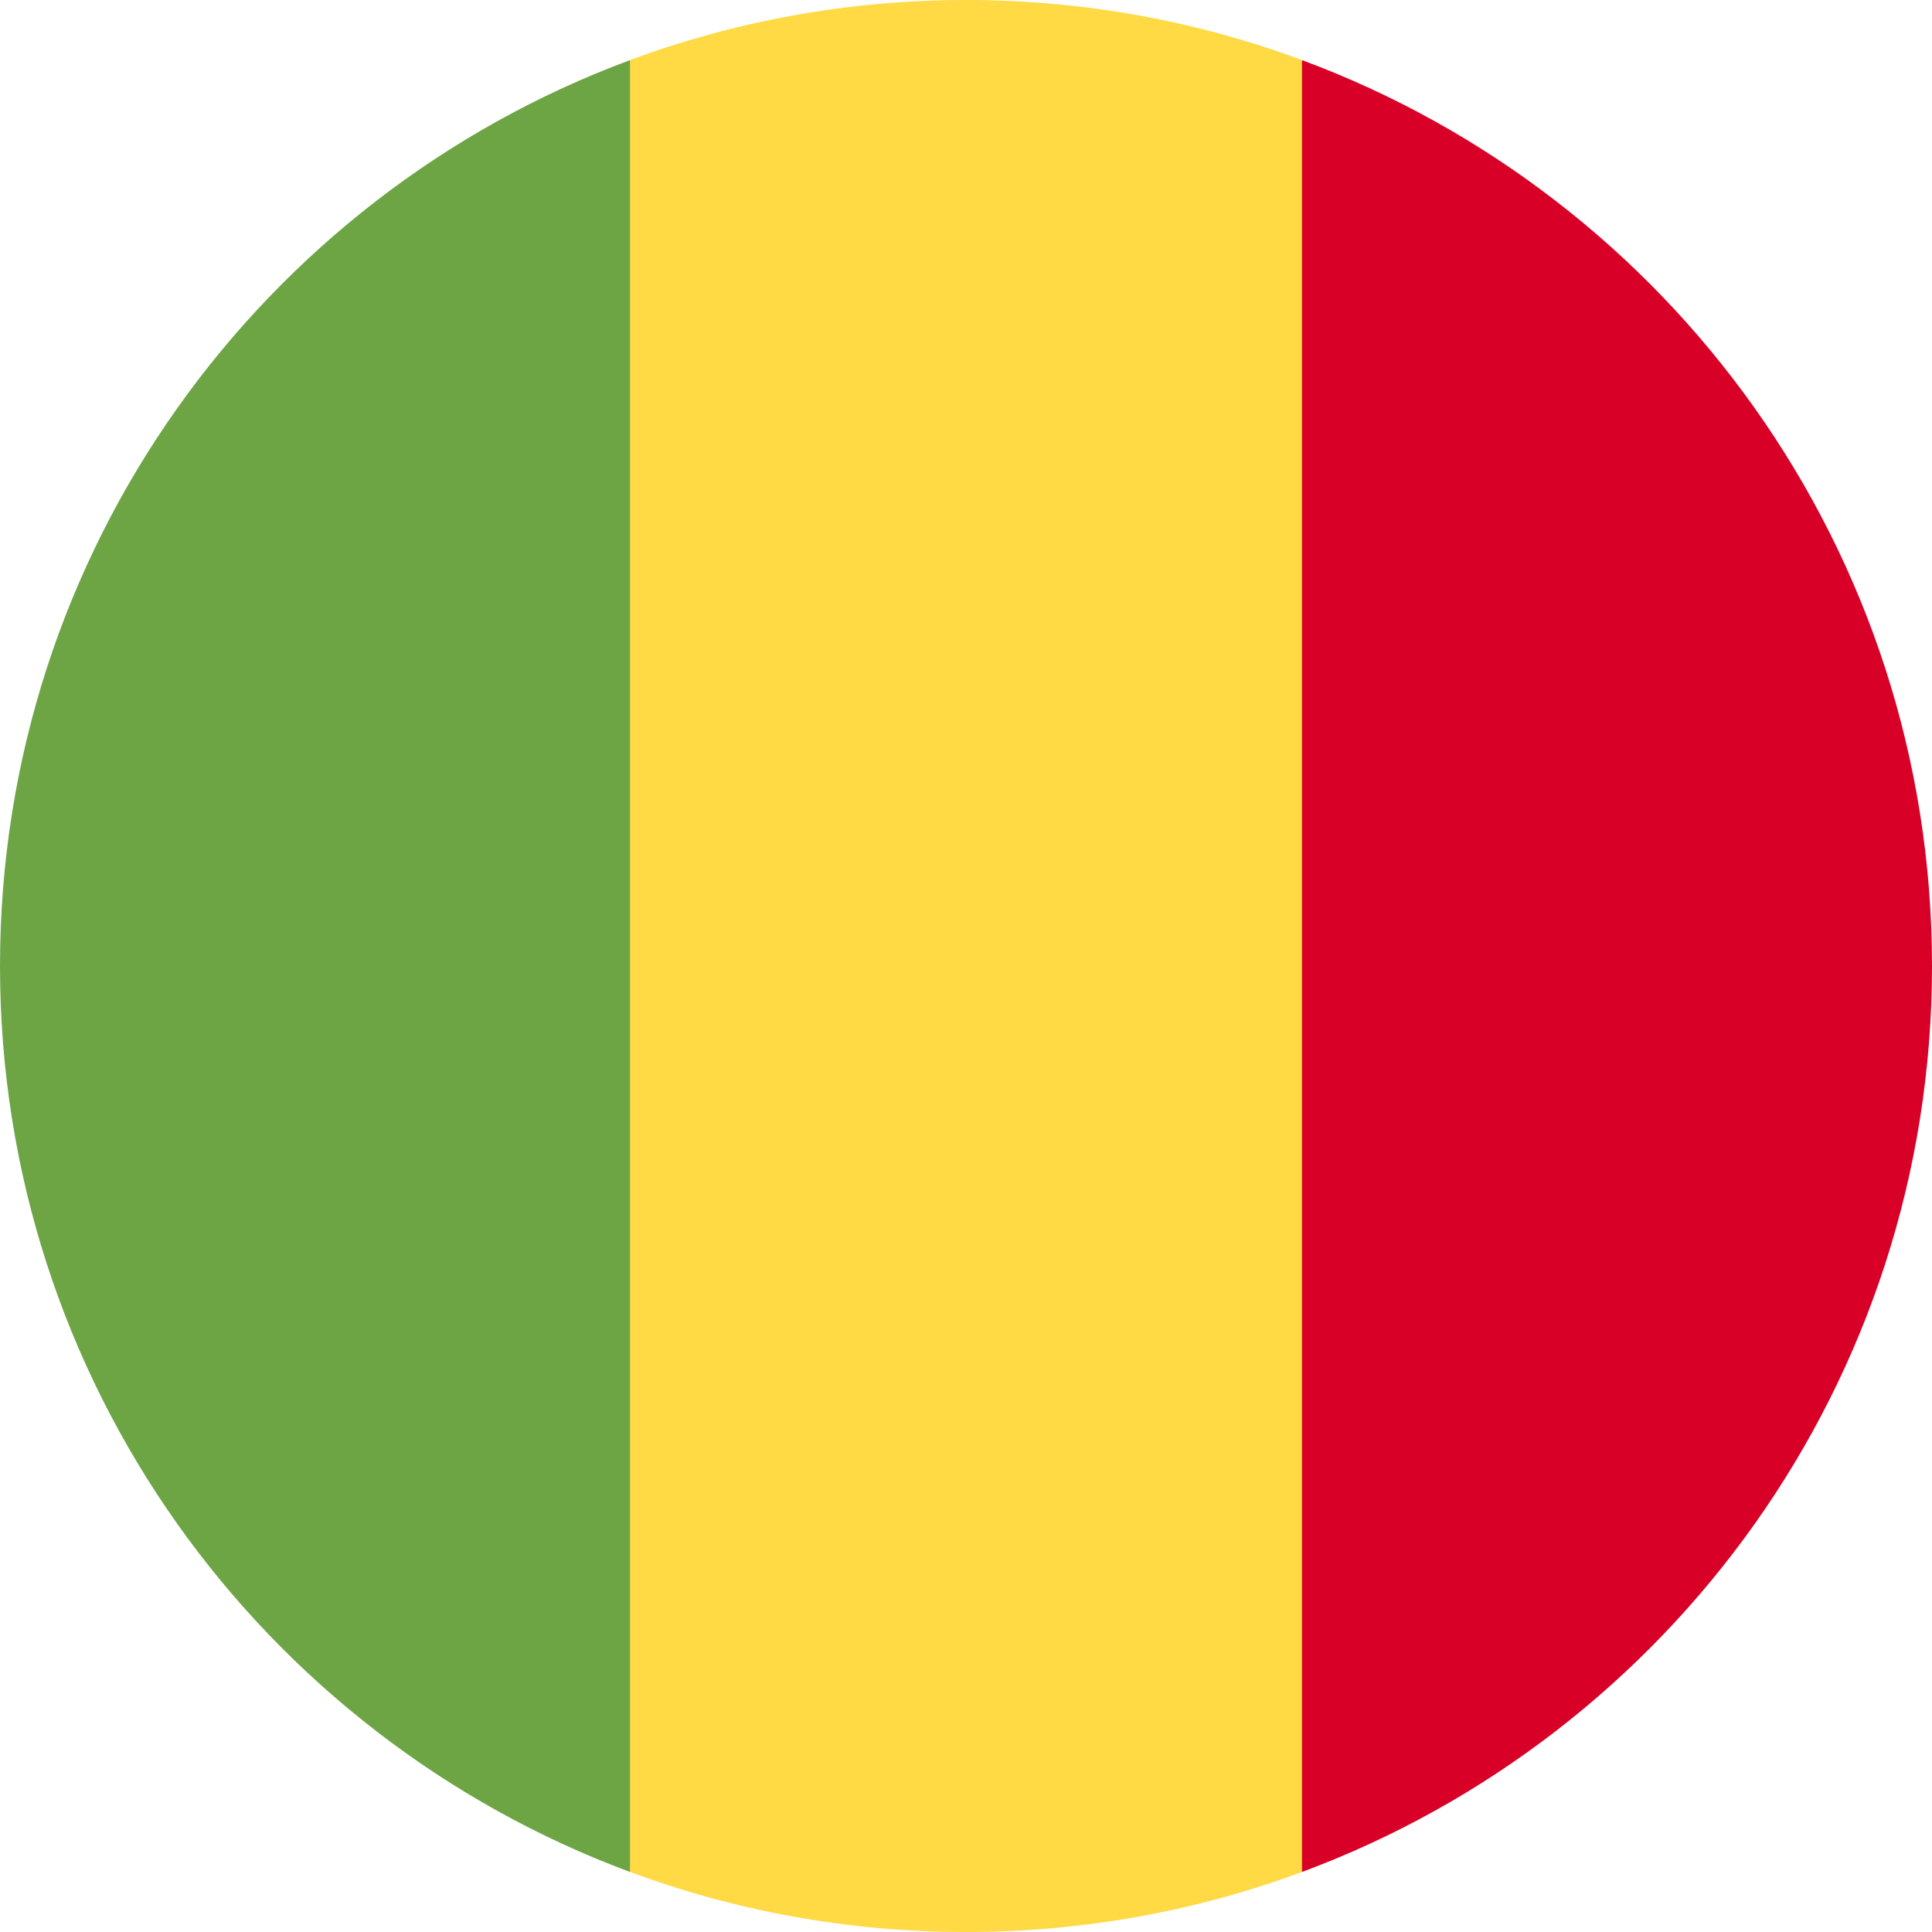 <svg width="25" height="25" viewBox="0 0 25 25" fill="none" xmlns="http://www.w3.org/2000/svg">
<g clip-path="url(#clip0)">
<path d="M16.848 0.777C15.494 0.275 14.029 0 12.5 0C10.971 0 9.506 0.275 8.152 0.777L7.065 12.5L8.152 24.223C9.506 24.725 10.971 25 12.5 25C14.029 25 15.494 24.725 16.848 24.223L17.935 12.5L16.848 0.777Z" fill="#FFDA44"/>
<path d="M25 12.5C25 7.125 21.608 2.544 16.848 0.778V24.223C21.608 22.456 25 17.875 25 12.5Z" fill="#D80027"/>
<path d="M0 12.5C0 17.875 3.392 22.456 8.152 24.223V0.778C3.392 2.544 0 7.125 0 12.5Z" fill="#6DA544"/>
</g>
<defs>
<clipPath id="clip0">
<rect width="25" height="25" fill="white"/>
</clipPath>
</defs>
</svg>
